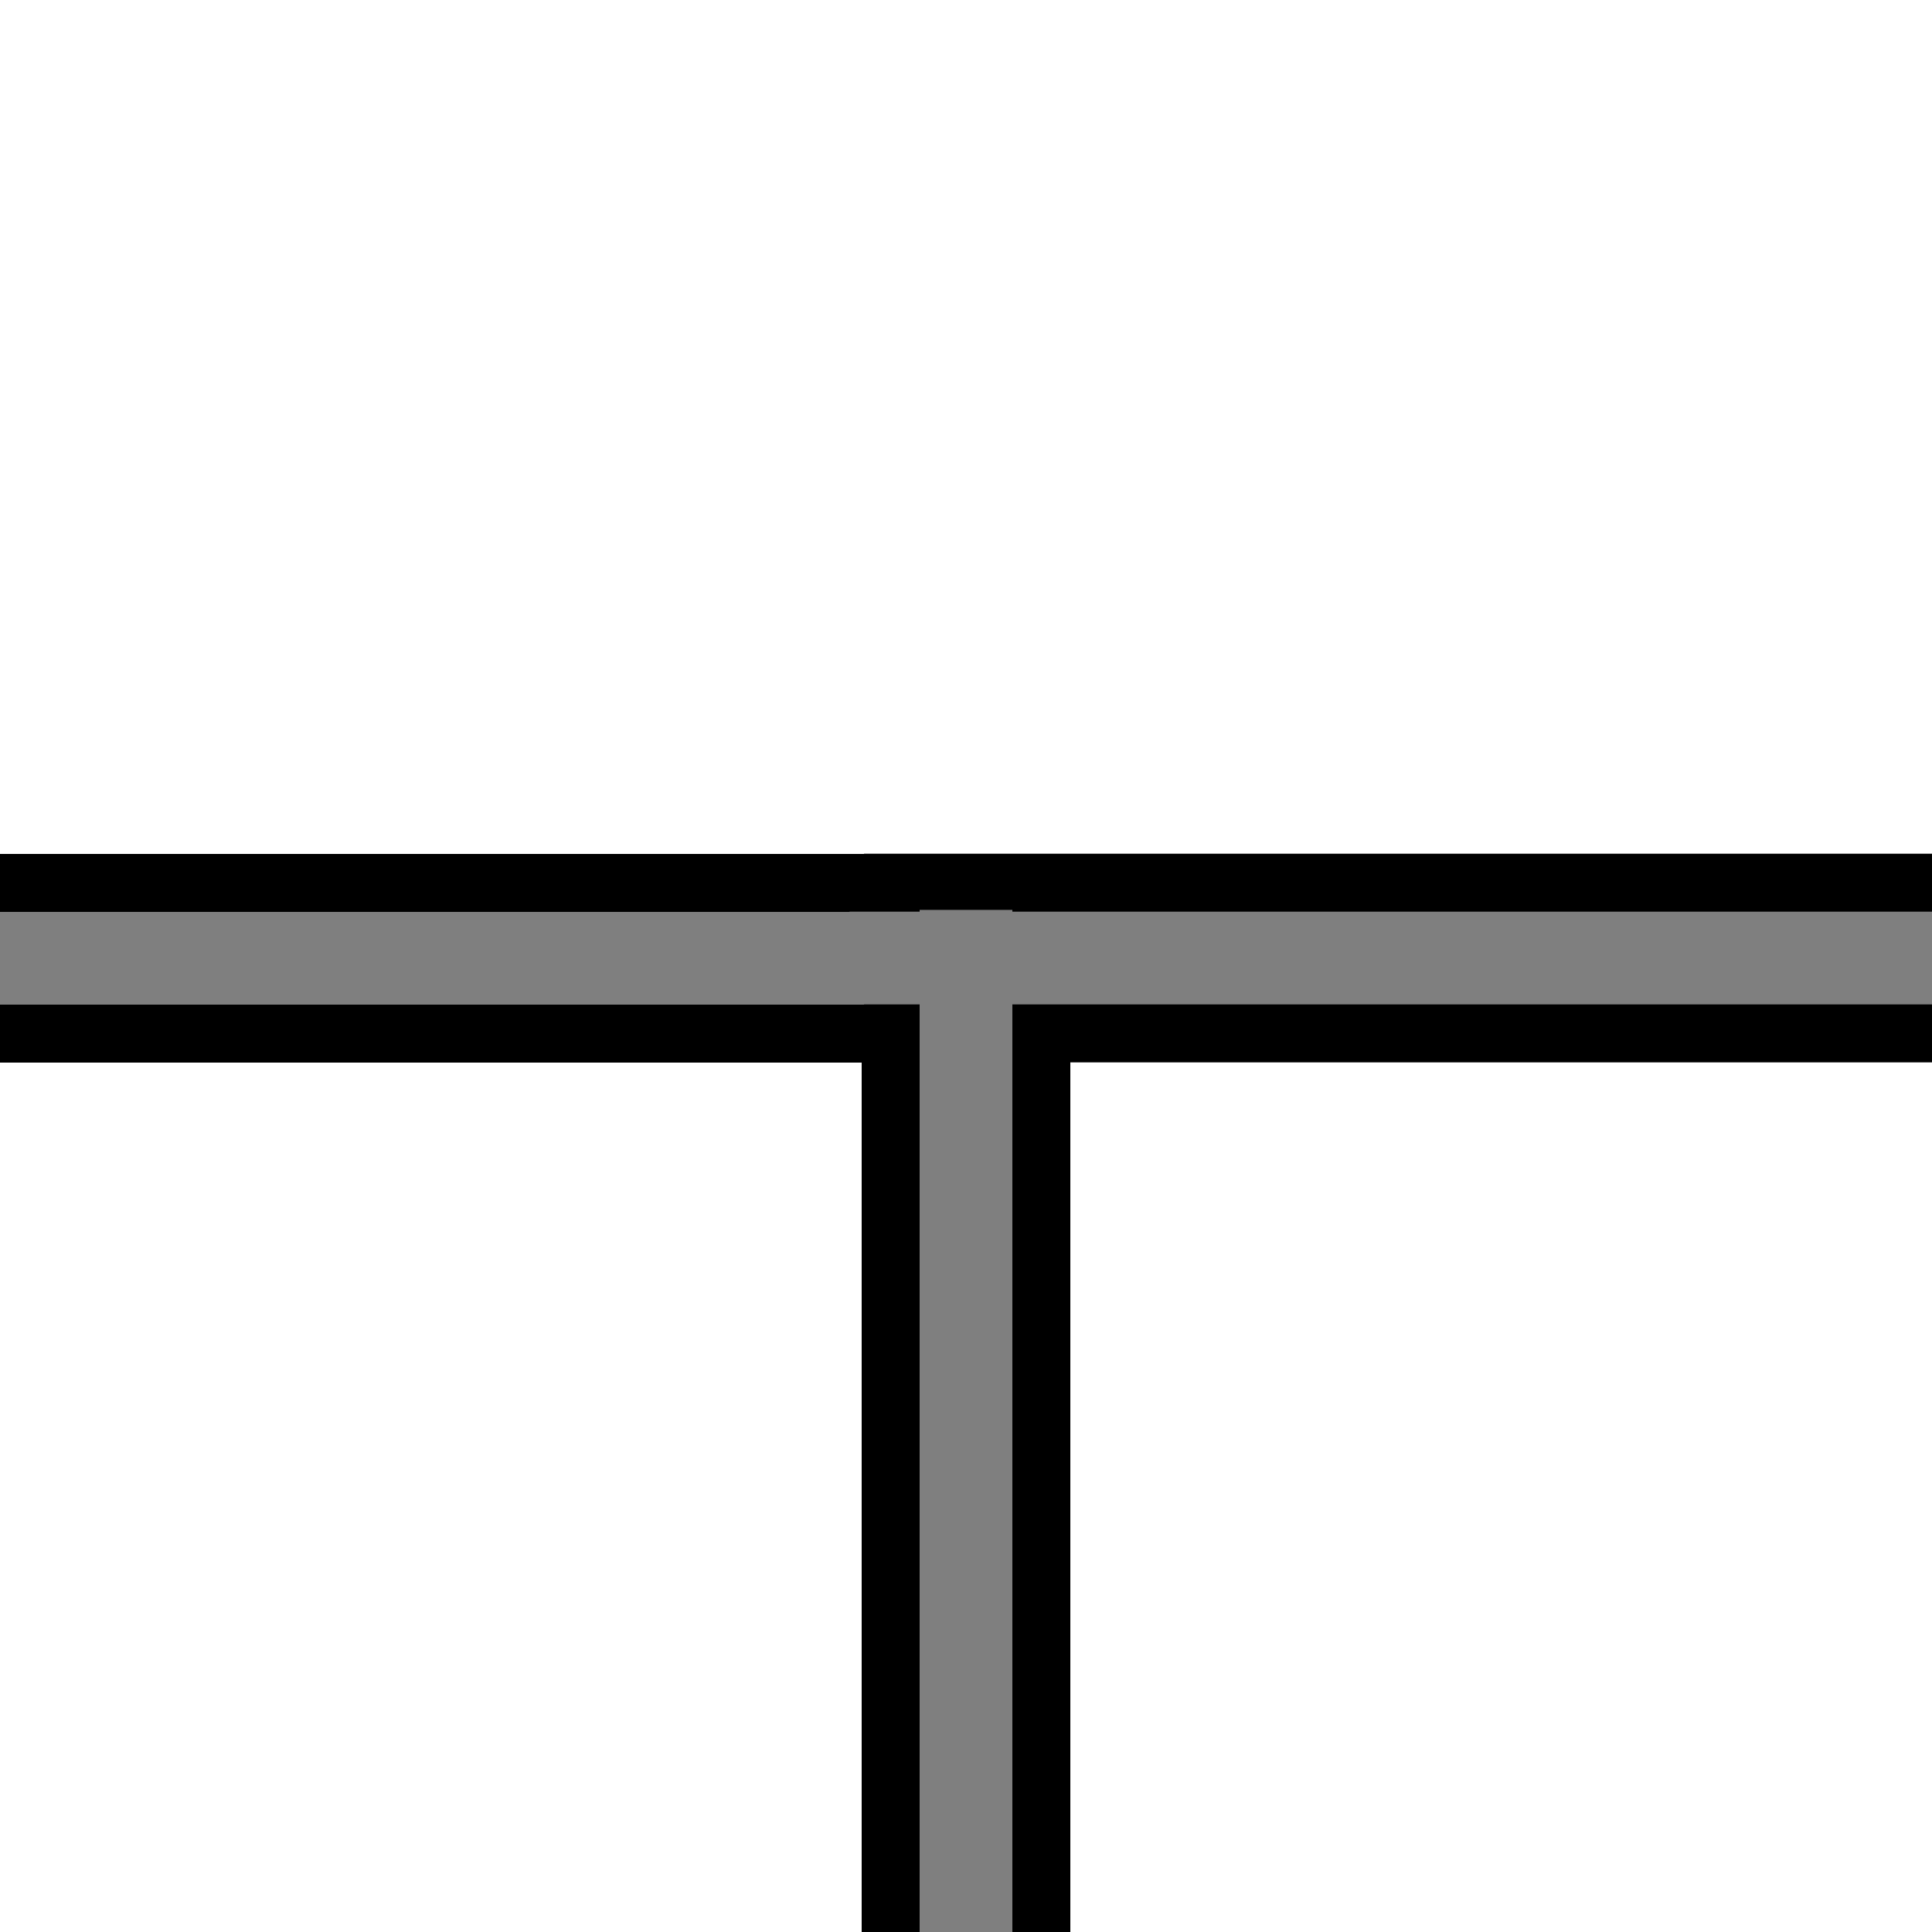 <?xml version="1.0"?>
<svg width="50" height="50" xmlns="http://www.w3.org/2000/svg" xmlns:svg="http://www.w3.org/2000/svg">
 <title>Layer 1</title>
 <title>Layer 1</title>
 <g>
  <title>Layer 1</title>
  <rect height="27.8" width="5.4" y="23.743" x="22.3" id="svg_3_4_"/>
  <polygon points="25.4,2.9 25.4,1.4 25.4,1.4  " fill="#7F7F7F" id="svg_5_4_"/>
  <rect fill="black" height="5.4" width="24.1" y="22.1" x="-0.3" id="svg_3_1_"/>
  <rect height="2.4" width="26.5" fill="#7F7F7F" y="23.6" x="-0.3" id="svg_4_1_"/>
  <polygon points="21.7,25.3 24.5,25.3 24.5,25.3  " fill="#7F7F7F" id="svg_5_1_"/>
  <rect id="svg_2" fill="black" height="5.4" width="28.371" y="22.094" x="22.36"/>
  <rect id="svg_3" height="2.4" width="28.299" fill="#7F7F7F" y="23.594" x="21.985"/>
  <rect height="26.5" width="2.4" fill="#7F7F7F" y="23.548" x="23.8" id="svg_4_4_"/>
 </g>
</svg>
